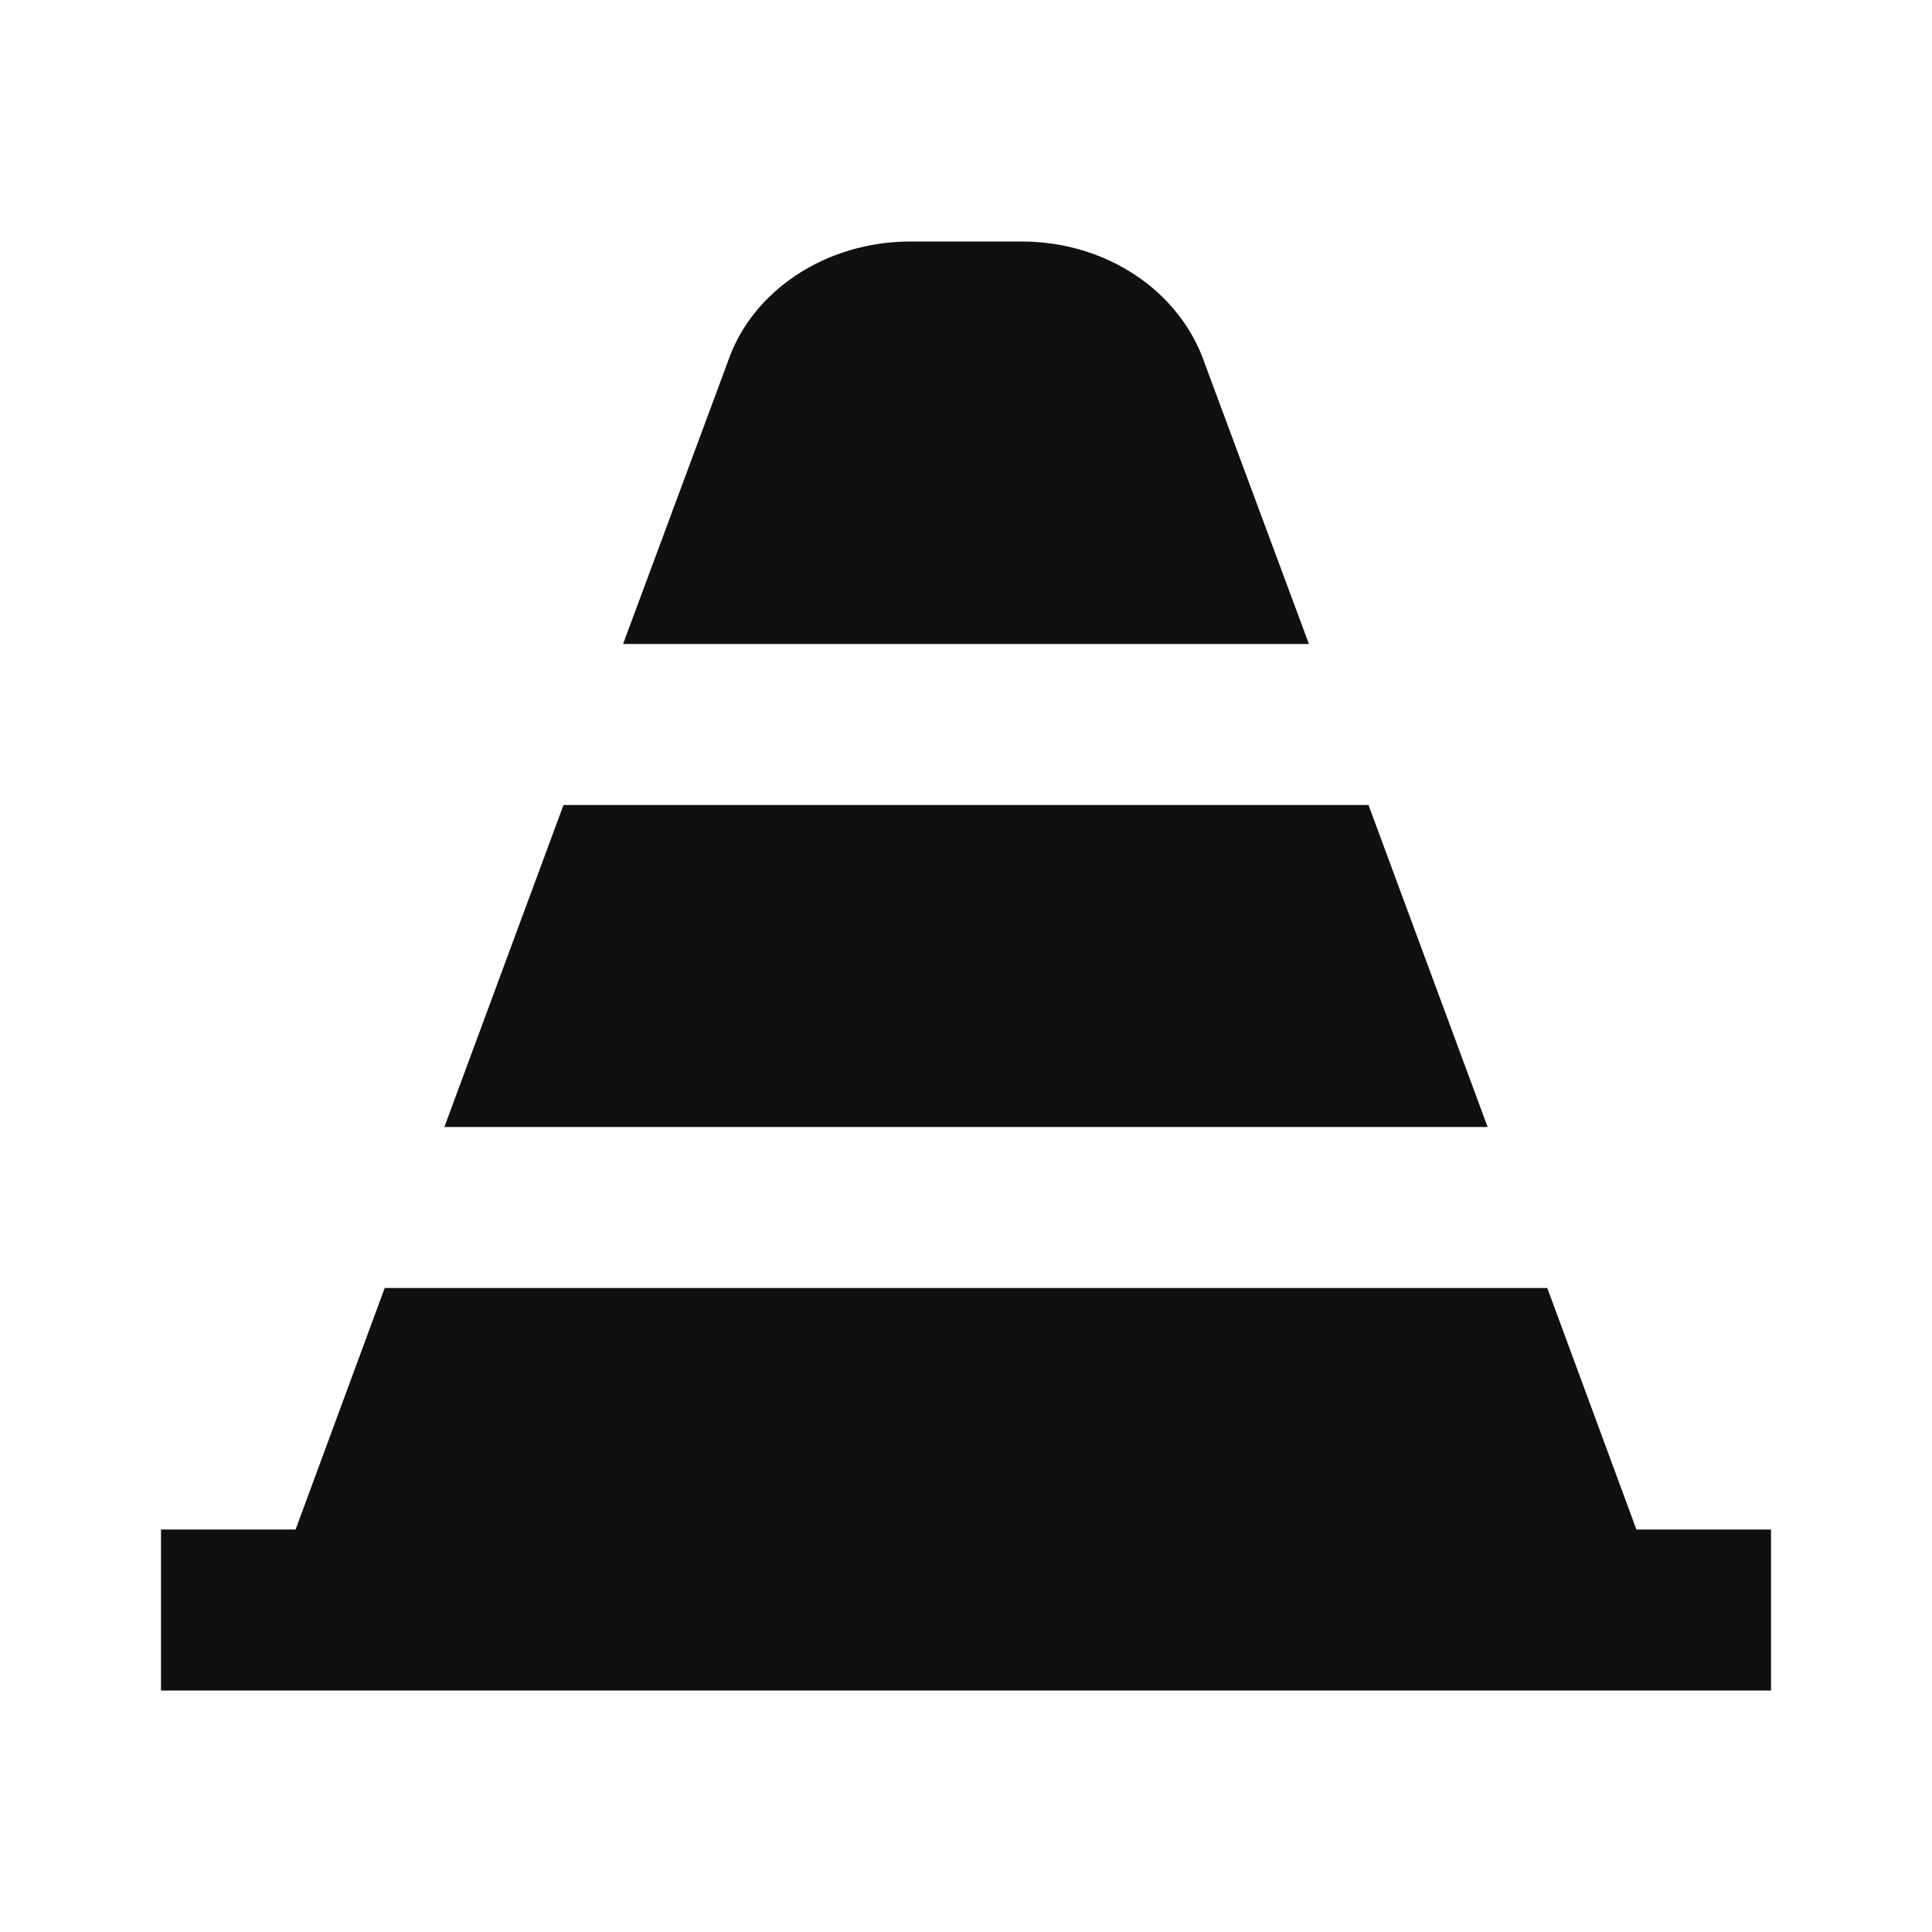 <?xml version="1.0" encoding="utf-8"?>
<svg xmlns="http://www.w3.org/2000/svg" viewBox="0 0 24 24" fill="#101010" width="24" height="24"><path d="M 11.311 3 C 10.261 3 9.339 3.61 9.039 4.5 L 7.74 8 L 16.26 8 L 14.971 4.529 C 14.661 3.609 13.739 3 12.689 3 L 11.311 3 z M 7 10 L 5.52 14 L 18.48 14 L 17 10 L 7 10 z M 4.779 16 L 3.672 19 L 2 19 L 2 21 L 22 21 L 22 19 L 20.328 19 L 19.221 16 L 4.779 16 z" fill="#101010"/></svg>
